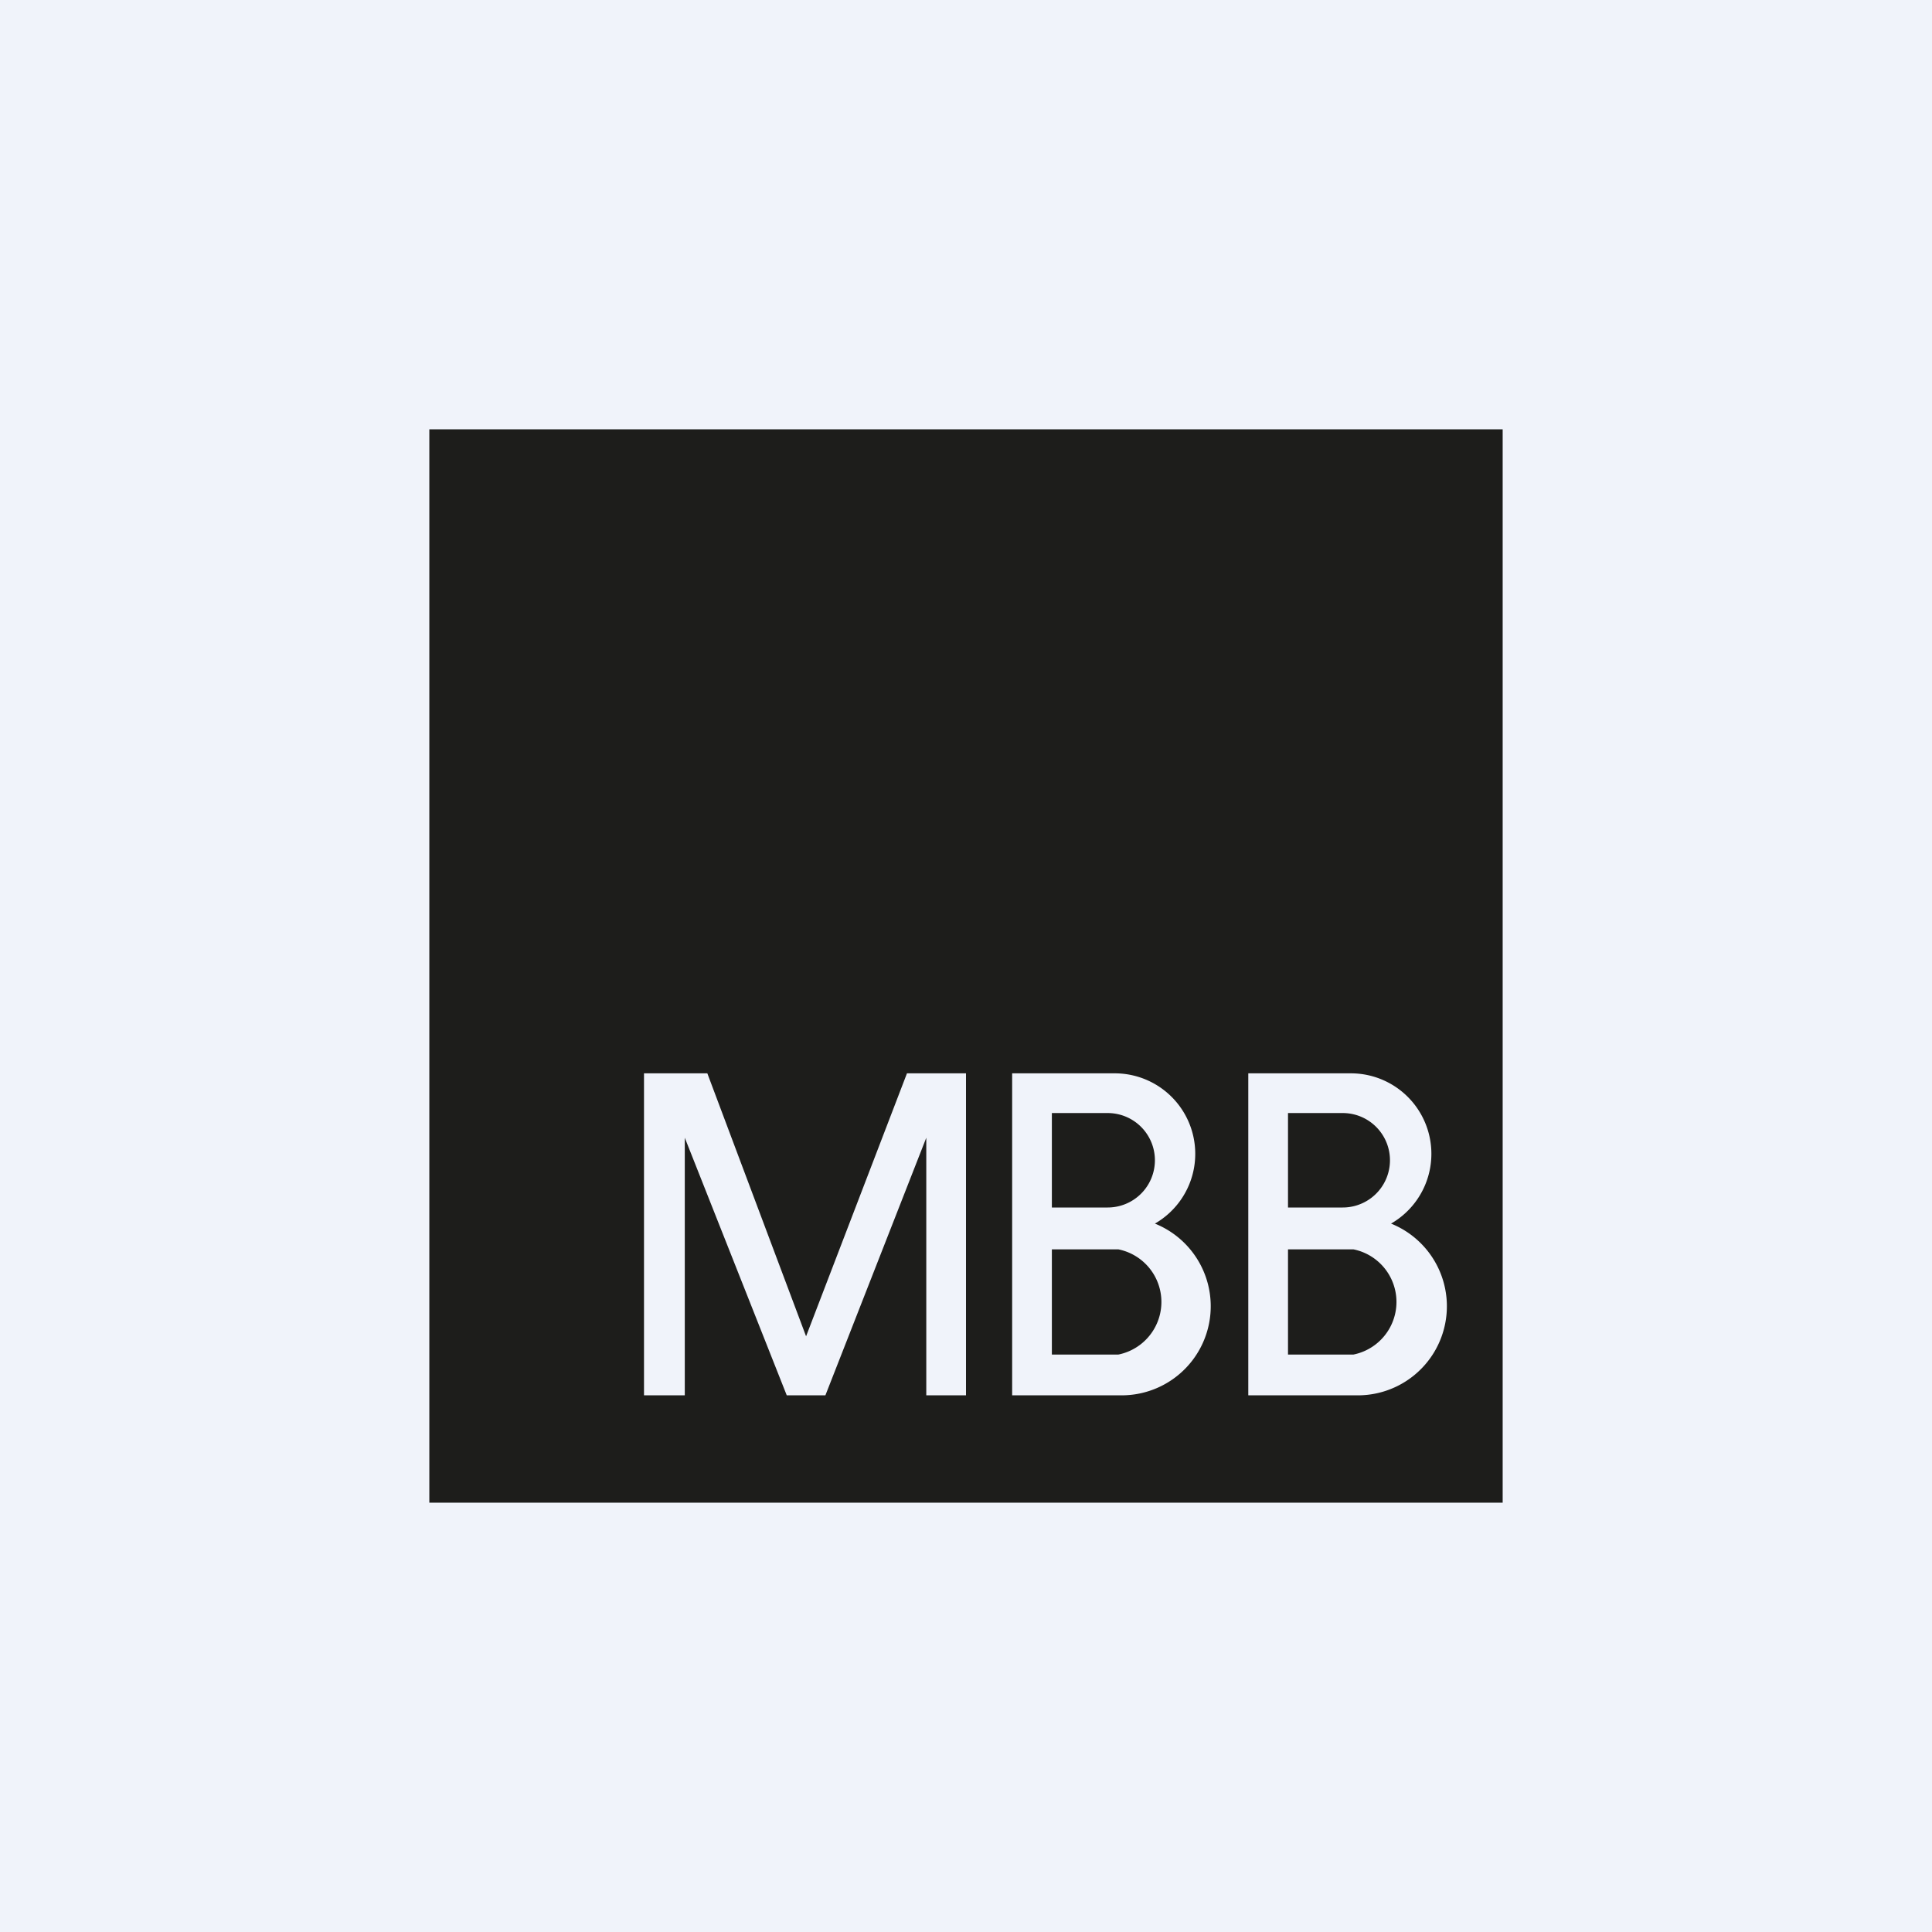 <!-- by TradingView --><svg width="18" height="18" viewBox="0 0 18 18" xmlns="http://www.w3.org/2000/svg"><path fill="#F0F3FA" d="M0 0h18v18H0z"/><path fill-rule="evenodd" d="M14 4H4v10h10V4Zm-8 9v-3h.59l.92 2.45.94-2.45H9v3h-.37v-2.4L7.69 13h-.36l-.95-2.4V13H6Zm4.38-3h-.95v3h1.02a.83.83 0 0 0 .31-1.6.75.75 0 0 0-.38-1.4Zm-.06.37H9.8v.88h.52a.44.44 0 1 0 0-.88Zm.1 1.27H9.8v.98h.62a.5.5 0 0 0 0-.98ZM11.63 10h.95a.75.75 0 0 1 .38 1.4.83.83 0 0 1-.32 1.6h-1.01v-3Zm.37.37h.51a.44.44 0 0 1 0 .88H12v-.88Zm0 1.27h.61a.5.5 0 0 1 0 .98H12v-.98Z" fill="#1D1D1B"/></svg>